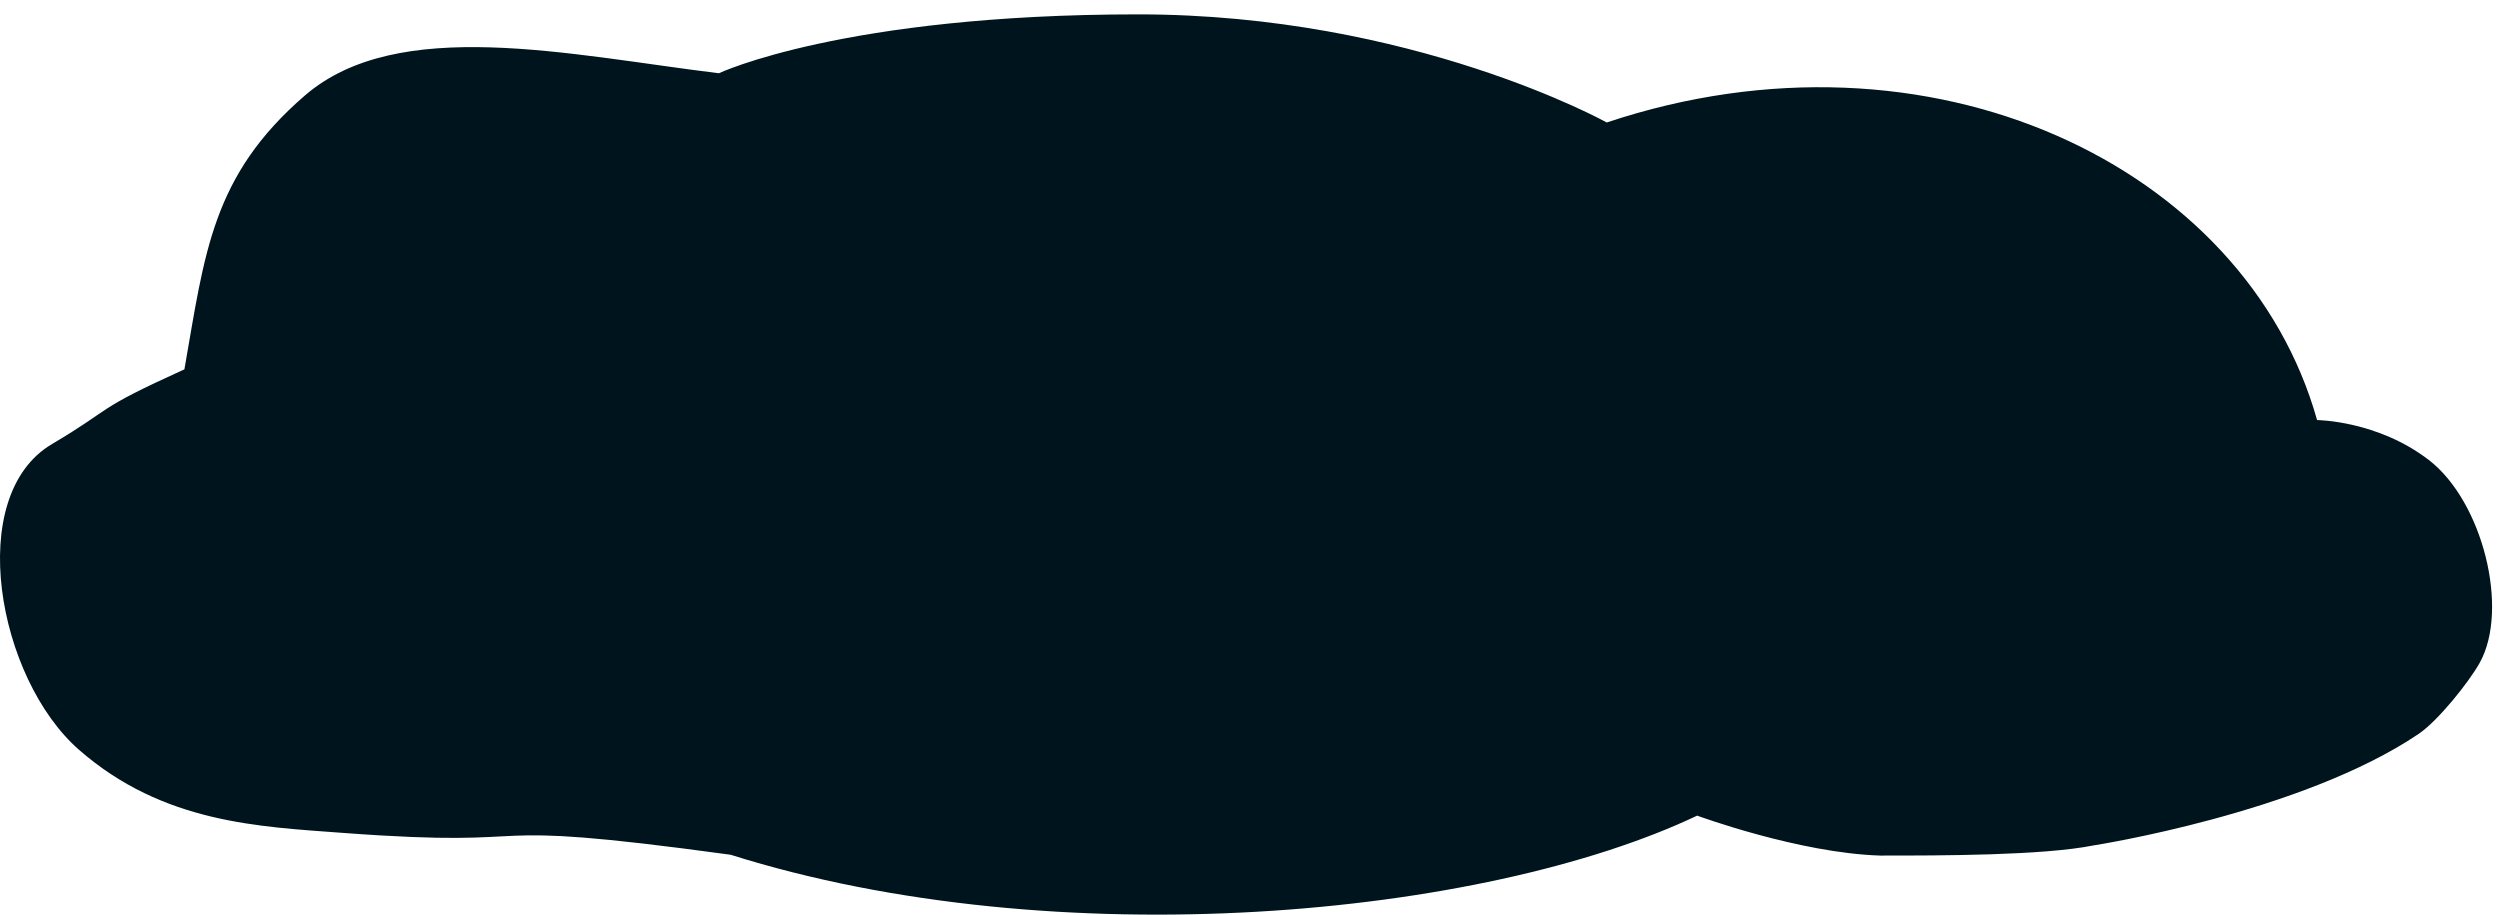 <svg width="123" height="45" viewBox="0 0 123 45" fill="none" xmlns="http://www.w3.org/2000/svg">
<path d="M2.55 21.853C5.68 19.999 4.557 20.217 9.073 18.172C10.077 12.446 10.42 8.653 15 4.699C19.58 0.746 28 2.703 35.368 3.604C35.368 3.604 41.5 0.707 56 0.707C69.5 0.707 79.051 6.026 79.051 6.026C95 0.707 110.5 8.192 114 20.667C114 20.667 116.976 20.689 119.5 22.633C122.161 24.685 123.466 29.985 122 32.613C121.455 33.585 119.947 35.465 119 36.106C113.219 40.012 103 41.595 103 41.595C100.5 42.094 95.5 42.094 92.5 42.094C88.495 41.969 83.5 40.129 83.5 40.129C73 45.118 52 47.114 35.948 42.054C22.249 40.182 27.714 41.787 16.865 40.978C12.793 40.673 8.03 40.514 3.888 36.891C-0.127 33.381 -1.76 24.404 2.55 21.853Z" fill="#00141D"/>
</svg>
